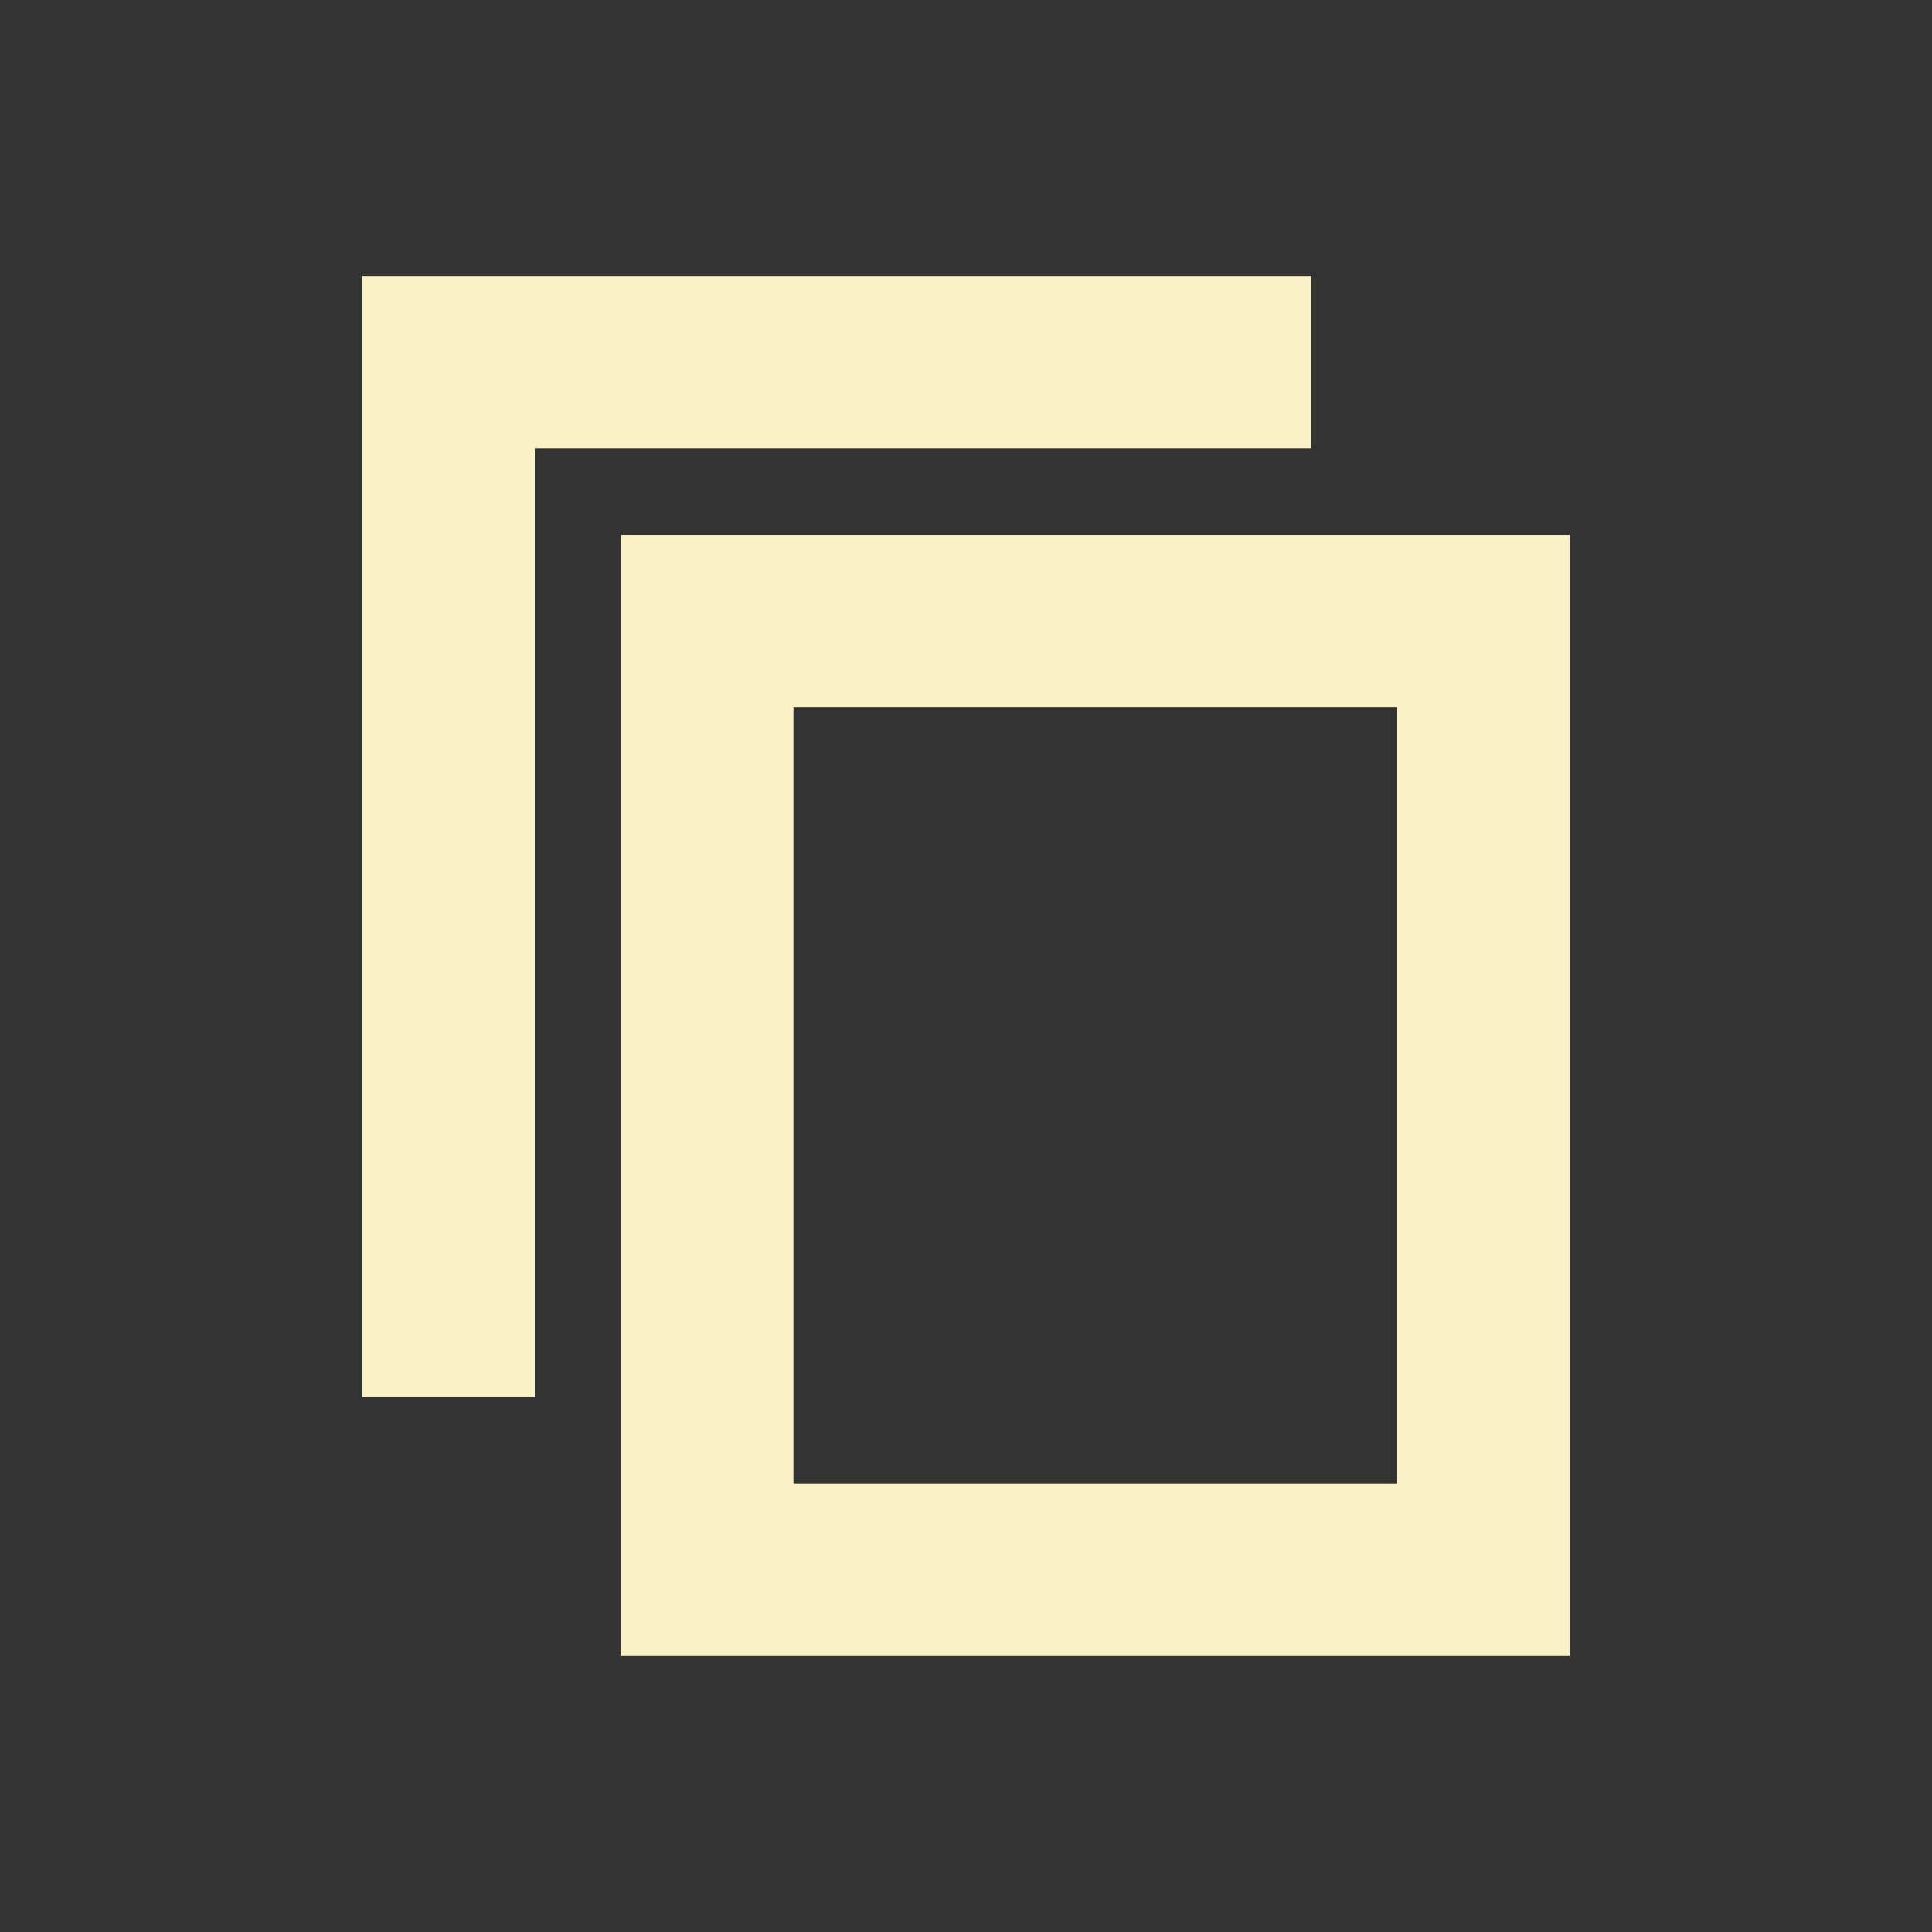 <?xml version="1.0" encoding="UTF-8" standalone="no"?>
<svg
   xmlns:dc="http://purl.org/dc/elements/1.1/"
   xmlns:cc="http://creativecommons.org/ns#"
   xmlns:rdf="http://www.w3.org/1999/02/22-rdf-syntax-ns#"
   xmlns:svg="http://www.w3.org/2000/svg"
   xmlns="http://www.w3.org/2000/svg"
   xmlns:sodipodi="http://sodipodi.sourceforge.net/DTD/sodipodi-0.dtd"
   xmlns:inkscape="http://www.inkscape.org/namespaces/inkscape"
   width="16"
   height="16"
   version="1.1"
   id="svg6"
   sodipodi:docname="view-paged-symbolic.svg"
   inkscape:version="1.0.1 (3bc2e813f5, 2020-09-07, custom)">
  <rect width="100%" height="100%" fill="#333333" stroke="none"/>
  <defs
     id="defs10" />
  <sodipodi:namedview
     pagecolor="#ffffff"
     bordercolor="#666666"
     borderopacity="1"
     objecttolerance="10"
     gridtolerance="10"
     guidetolerance="10"
     inkscape:pageopacity="0"
     inkscape:pageshadow="2"
     inkscape:window-width="1908"
     inkscape:window-height="1038"
     id="namedview8"
     showgrid="false"
     inkscape:zoom="39.5625"
     inkscape:cx="2.1232227"
     inkscape:cy="8"
     inkscape:window-x="0"
     inkscape:window-y="0"
     inkscape:window-maximized="1"
     inkscape:current-layer="svg6" />
  <path
     style="fill:#fbf1c7;stroke-width:0.714;fill-opacity:1"
     d="M 3,2.286 V 11.571 H 4.429 V 3.714 h 6.429 V 2.286 Z"
     id="path2-3" />
  <path
     style="fill:#fbf1c7;stroke-width:0.714;fill-opacity:1"
     d="M 5.143,4.429 V 13.714 H 13 V 4.429 Z M 6.571,5.857 H 11.571 V 12.286 H 6.571 Z"
     id="path4-6" />
</svg>
